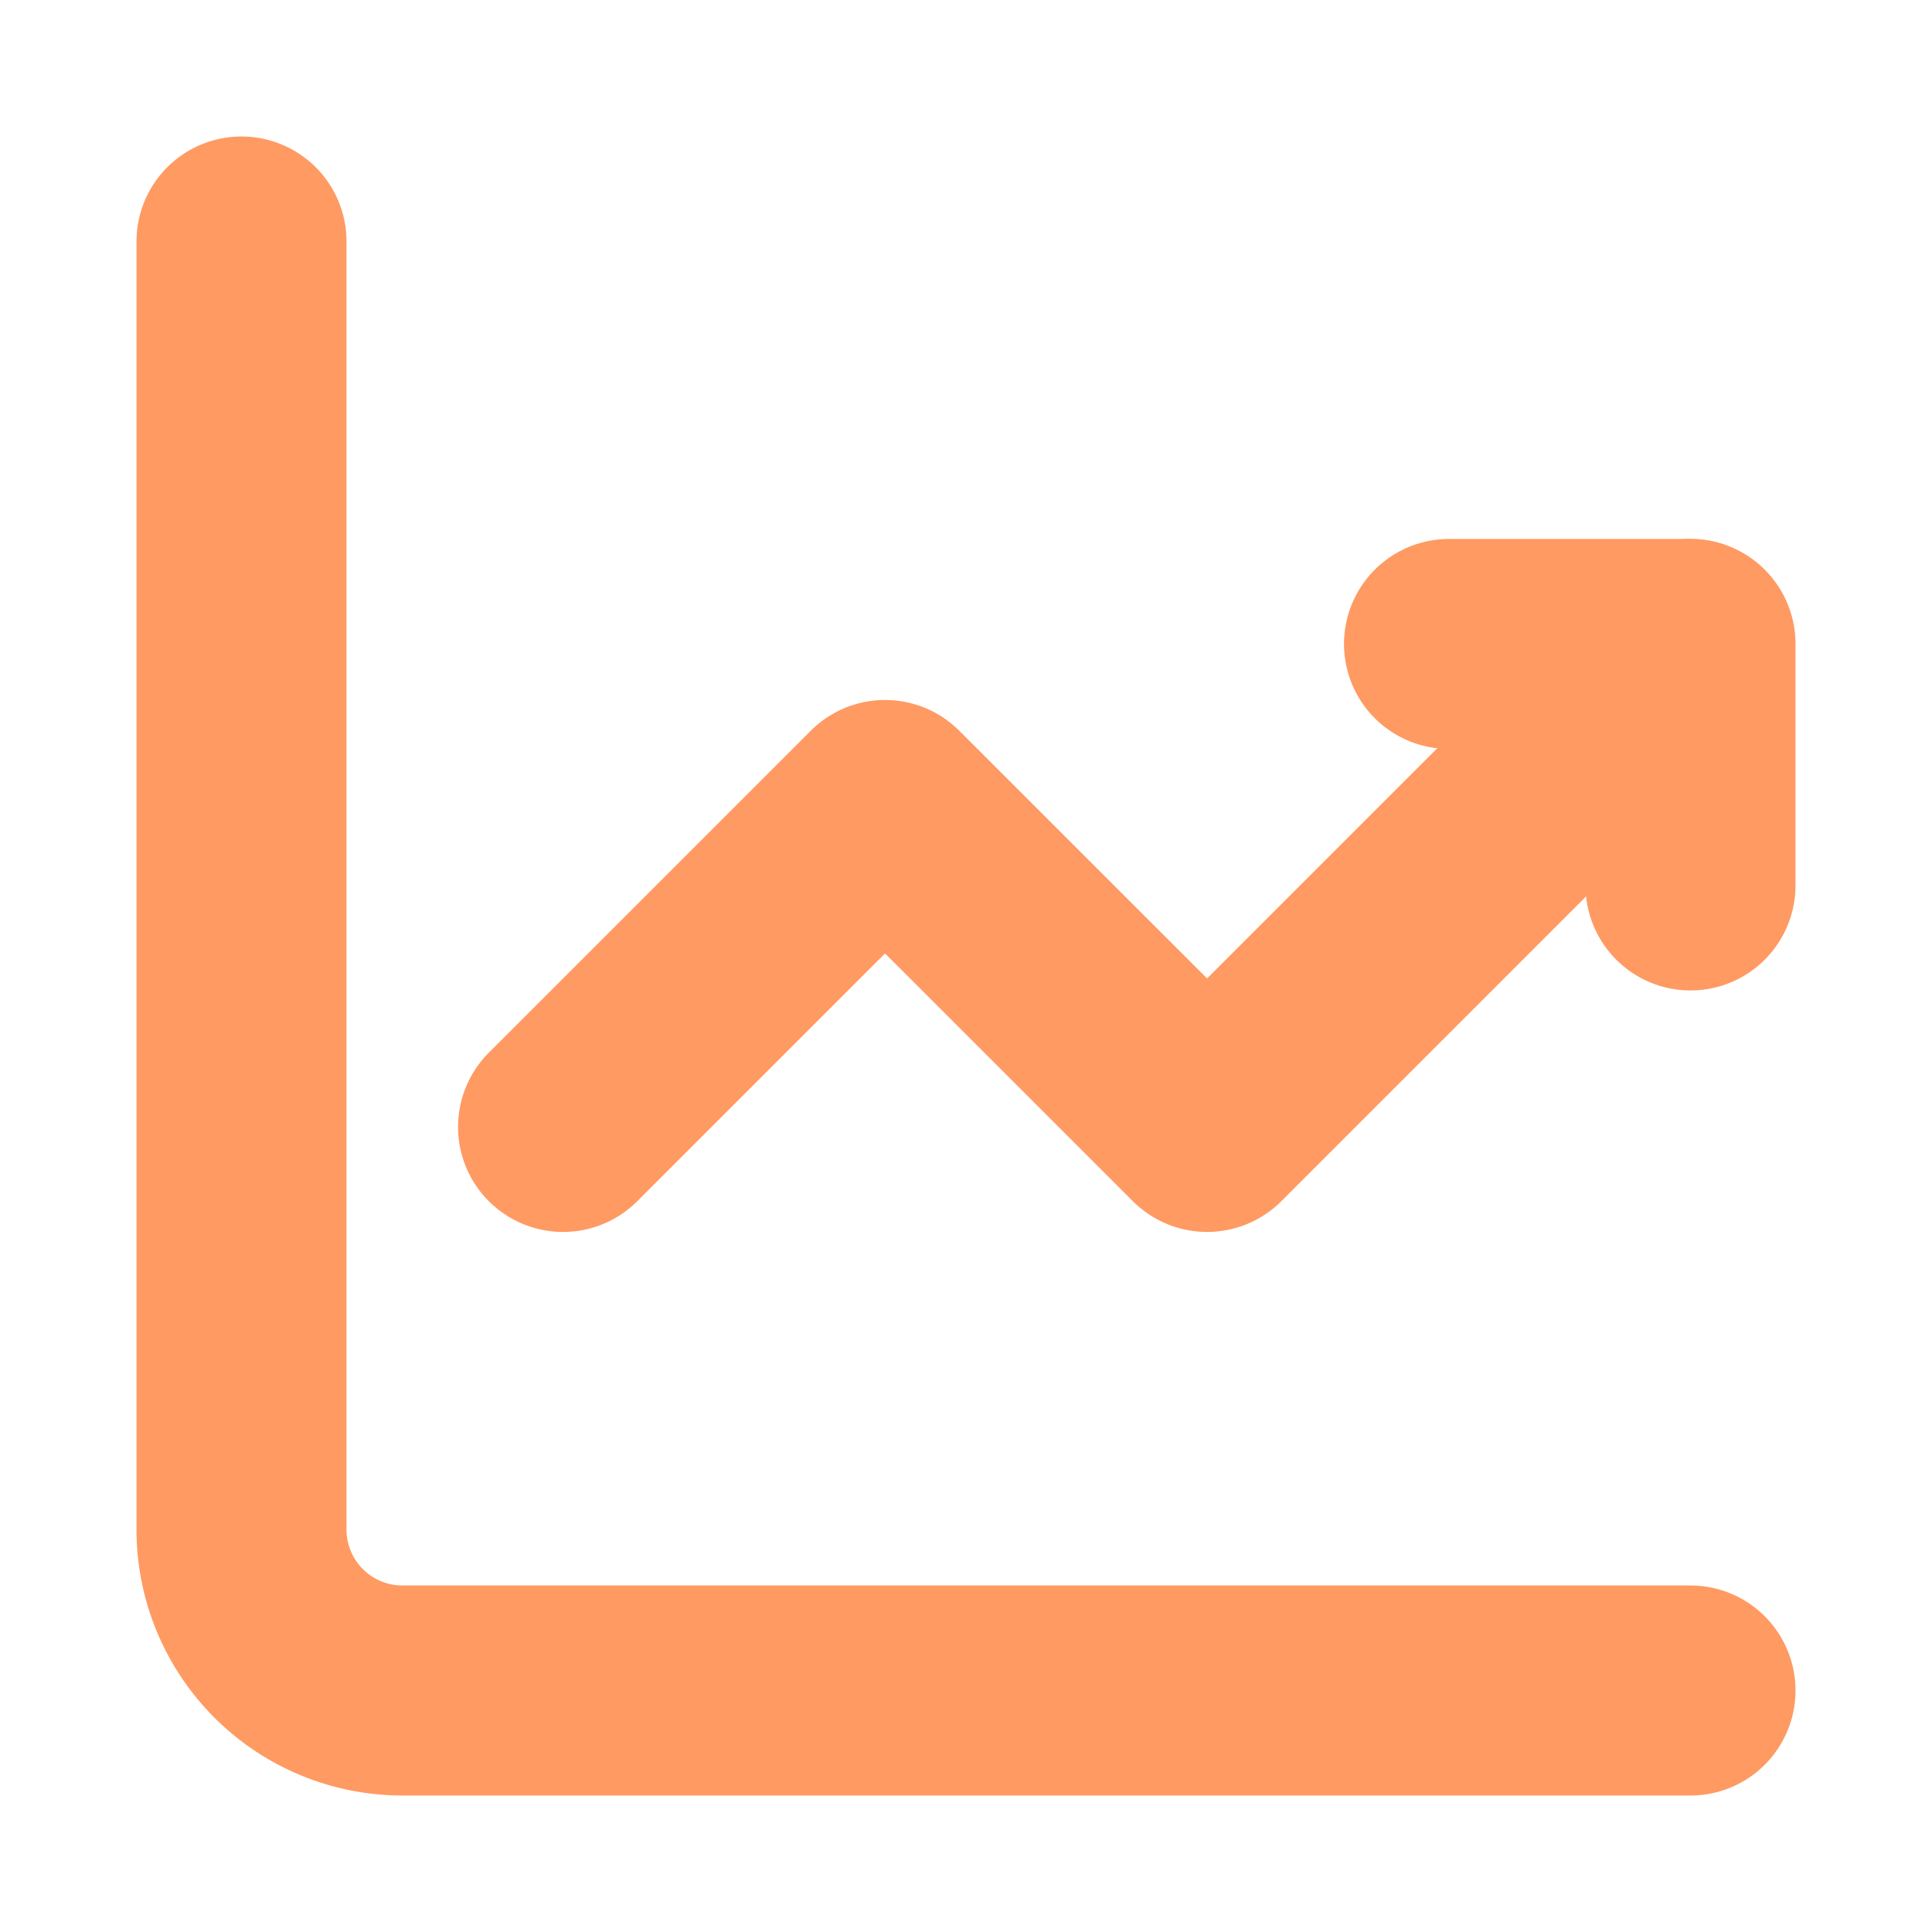 <svg width="23" height="23" fill="none" xmlns="http://www.w3.org/2000/svg"><g clip-path="url(#a)" stroke="#FF9A62" stroke-width="2.5" stroke-linecap="round" stroke-linejoin="round"><path d="M2.875 2.875v15.333a1.916 1.916 0 0 0 1.917 1.917h15.333" stroke-miterlimit="5.759"/><path d="m6.703 13.416 3.833-3.833 3.834 3.833 5.75-5.75" stroke-miterlimit="5.759"/><path d="M17.25 7.666h2.875v2.875"/></g><defs><clipPath id="a"><path fill="#fff" d="M0 0h23v23H0z"/></clipPath></defs></svg>